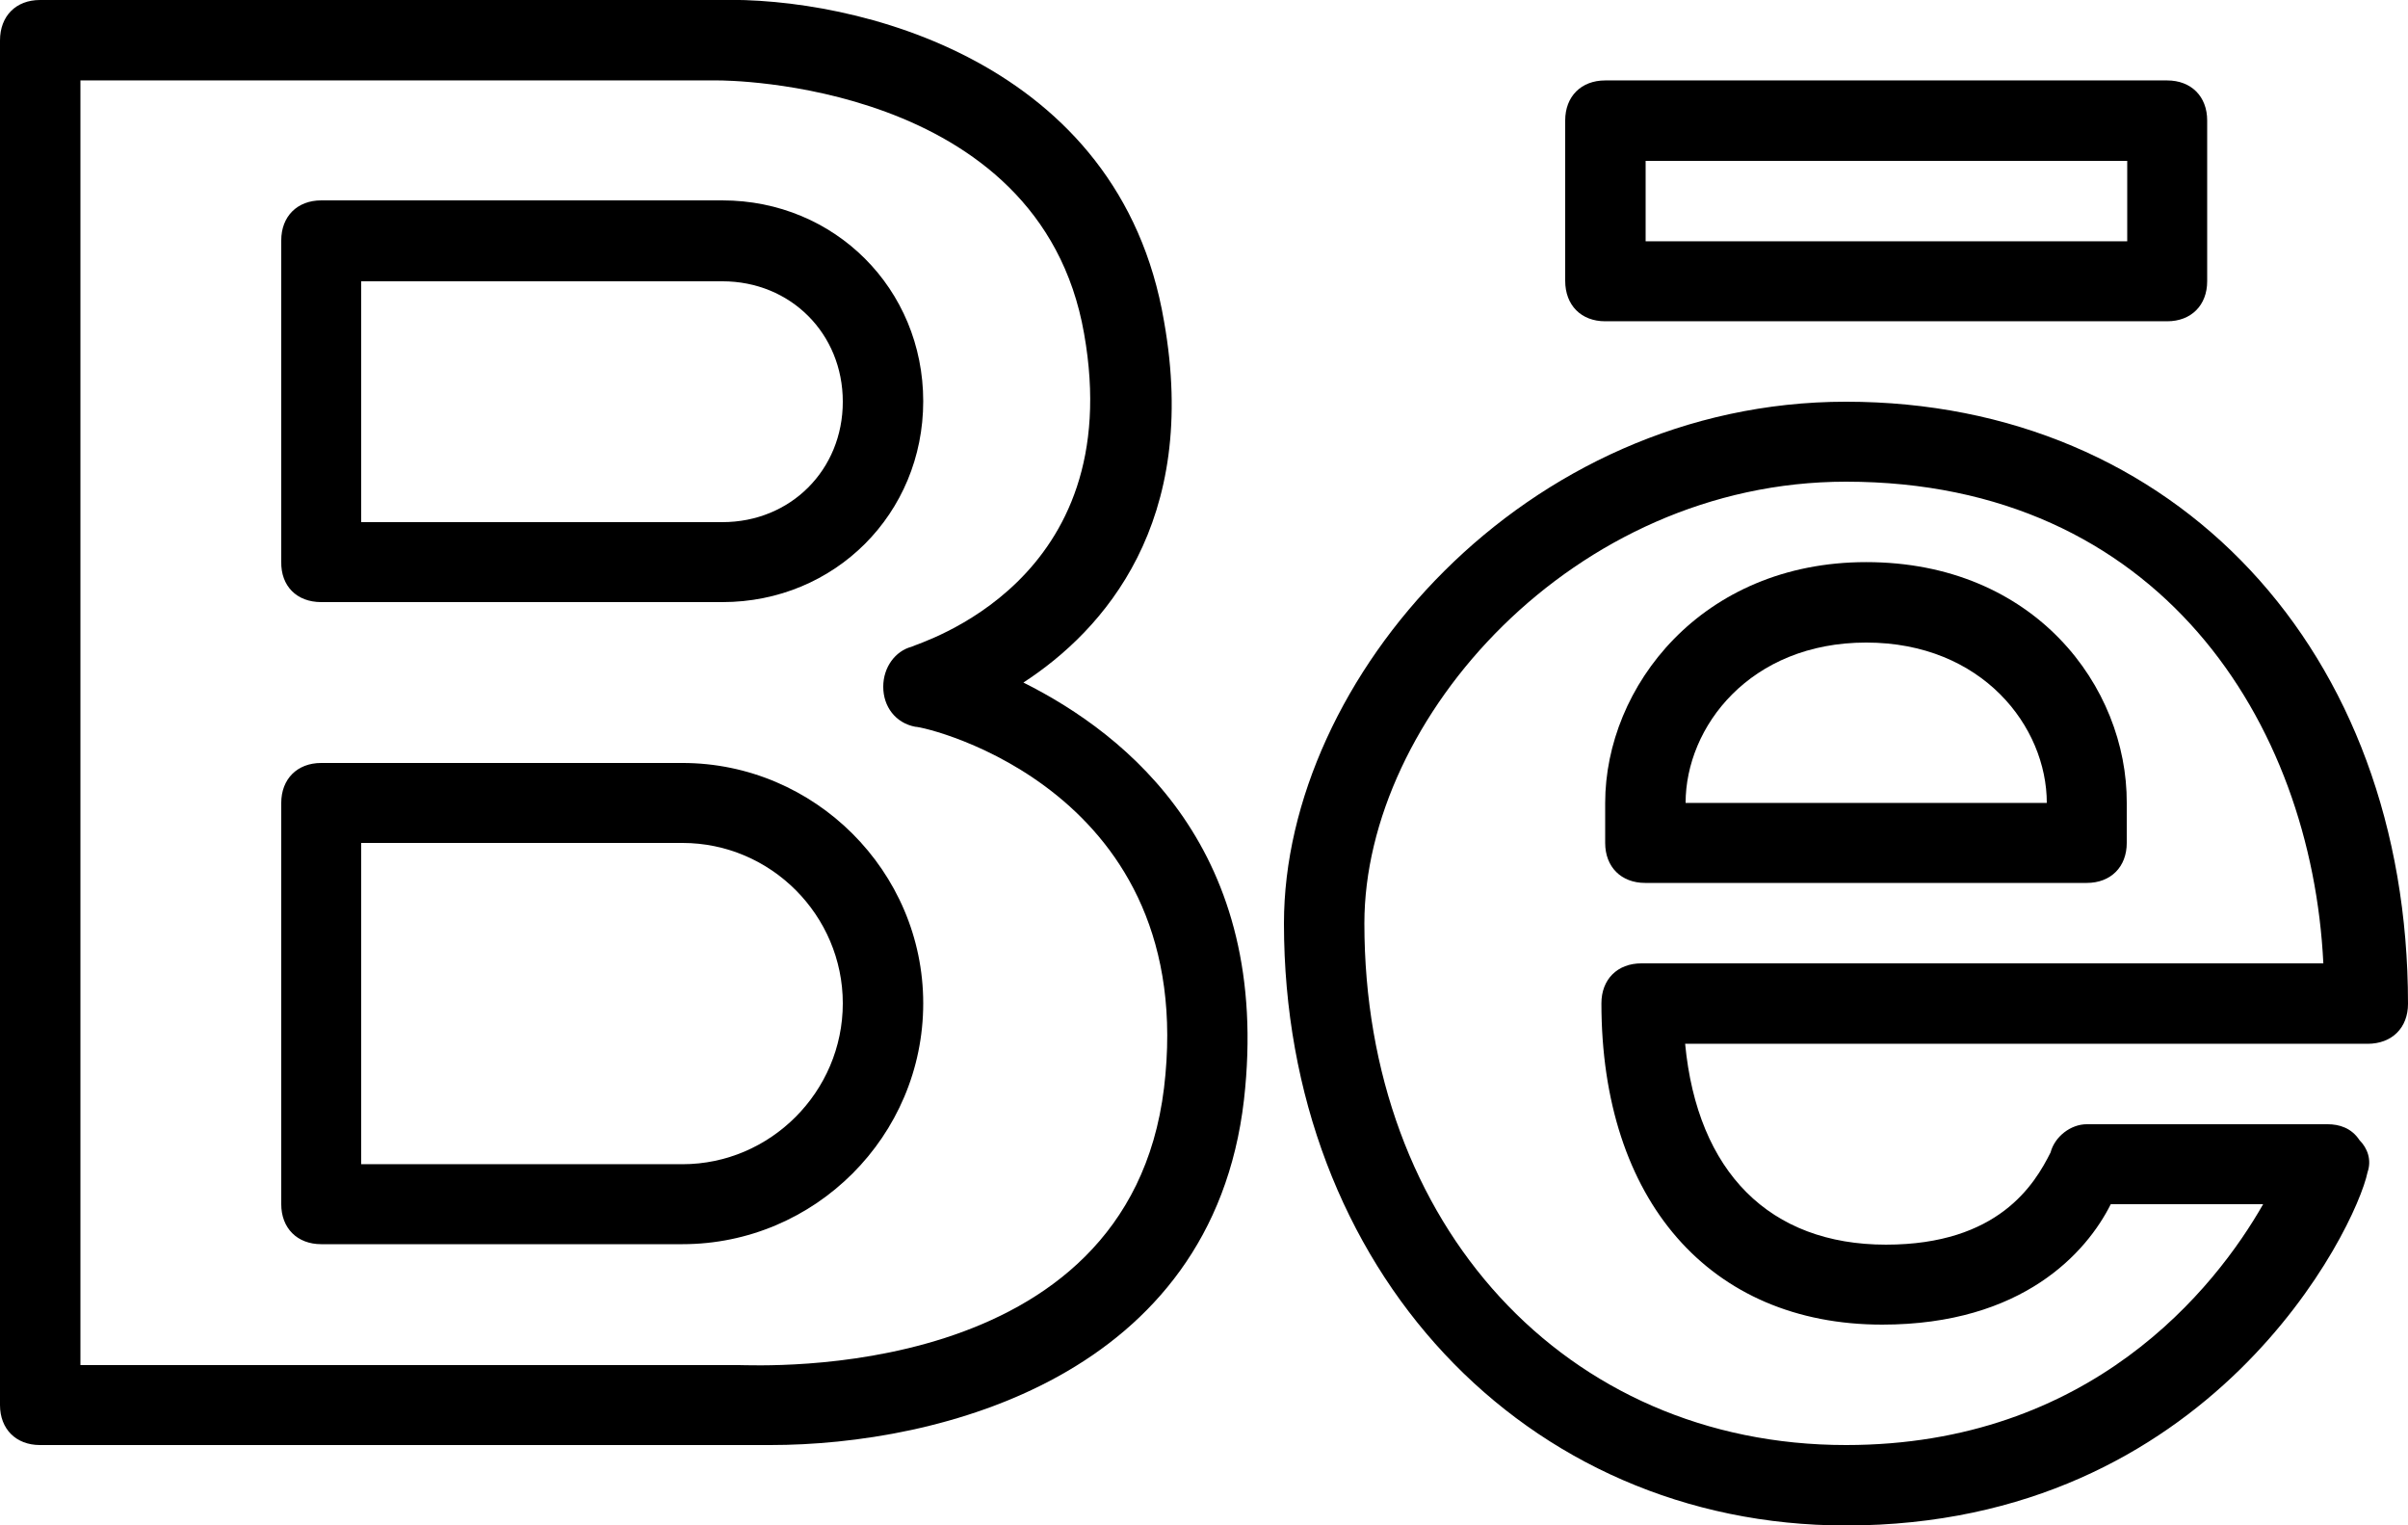 <!-- Generator: Adobe Illustrator 21.0.2, SVG Export Plug-In  -->
<svg version="1.1"
	 xmlns="http://www.w3.org/2000/svg" xmlns:xlink="http://www.w3.org/1999/xlink" xmlns:a="http://ns.adobe.com/AdobeSVGViewerExtensions/3.0/"
	 x="0px" y="0px" width="512px" height="324.3px" viewBox="0 0 512 324.3" style="enable-background:new 0 0 512 324.3;"
	 xml:space="preserve">
<defs>
</defs>
<g transform="translate(1 1)">
	<g>
		<g>
			<path d="M340.3,67.3h119.5c5.1,0,8.5-3.4,8.5-8.5V24.6c0-5.1-3.4-8.5-8.5-8.5H340.3c-5.1,0-8.5,3.4-8.5,8.5v34.1
				C331.8,63.9,335.2,67.3,340.3,67.3z M348.9,33.2h102.4v17.1H348.9V33.2z"/>
			<path d="M216.6,144.1c17.1-11.1,37.5-34.1,29.9-76.8C237.1,11.8,180.8-1.8,151.7-1H7.5C2.4-1-1,2.4-1,7.6v290.1
				c0,5.1,3.4,8.5,8.5,8.5h147.6c2.6,0,5.1,0,7.7,0c35.8,0,93.9-14.5,100.7-73.4C269.5,179.9,238.8,155.2,216.6,144.1z M246.5,230.3
				c-7.7,63.1-86.2,58.9-90.5,58.9H16.1V16.1h135.7c0.9,0,68.3,0,77.7,53.8c9.4,52.9-35,65.7-36.7,66.6c-3.4,0.9-6,4.3-6,8.5
				s2.6,7.7,6.8,8.5C196.1,153.5,254.1,167.1,246.5,230.3z"/>
			<path d="M511,212.4c0-75.1-49.5-128-119.5-128c-68.3,0-119.5,58.9-119.5,110.9c0,73.4,51.2,128,119.5,128
				c77.7,0,108.4-63.1,110.9-75.1c0.9-2.6,0-5.1-1.7-6.8c-1.7-2.6-4.3-3.4-6.8-3.4h-51.2c-3.4,0-6.8,2.6-7.7,6
				c-3.4,6.8-11.1,19.6-35,19.6c-24.7,0-40.1-15.4-42.7-42.7h145.1C507.6,220.9,511,217.5,511,212.4z M348,203.8
				c-5.1,0-8.5,3.4-8.5,8.5c0,41.8,23,68.3,59.7,68.3c29.9,0,43.5-15.4,48.6-25.6h32.4c-10.2,17.9-36.7,51.2-88.7,51.2
				c-59.7,0-102.4-46.9-102.4-110.9c0-43.5,44.4-93.9,102.4-93.9c66.6,0,99,51.2,101.5,102.4L348,203.8L348,203.8z"/>
			<path d="M67.3,127h85.3c23.9,0,42.7-18.8,42.7-42.7c0-23.9-18.8-42.7-42.7-42.7H67.3c-5.1,0-8.5,3.4-8.5,8.5v68.3
				C58.7,123.6,62.1,127,67.3,127z M75.8,58.8h76.8c14.5,0,25.6,11.1,25.6,25.6S167.1,110,152.6,110H75.8V58.8z"/>
			<path d="M144.1,161.2H67.3c-5.1,0-8.5,3.4-8.5,8.5V255c0,5.1,3.4,8.5,8.5,8.5h76.8c28.2,0,51.2-23,51.2-51.2
				C195.3,184.2,172.2,161.2,144.1,161.2z M144.1,246.5H75.8v-68.3h68.3c18.8,0,34.1,15.4,34.1,34.1
				C178.2,231.1,162.8,246.5,144.1,246.5z"/>
			<path d="M395.8,118.5c-35,0-55.5,26.5-55.5,51.2v8.5c0,5.1,3.4,8.5,8.5,8.5h93.9c5.1,0,8.5-3.4,8.5-8.5v-8.5
				C451.3,145,431.6,118.5,395.8,118.5z M357.4,169.7c0-16.2,13.7-34.1,38.4-34.1s38.4,17.9,38.4,34.1H357.4z"/>
		</g>
	</g>
</g>
</svg>